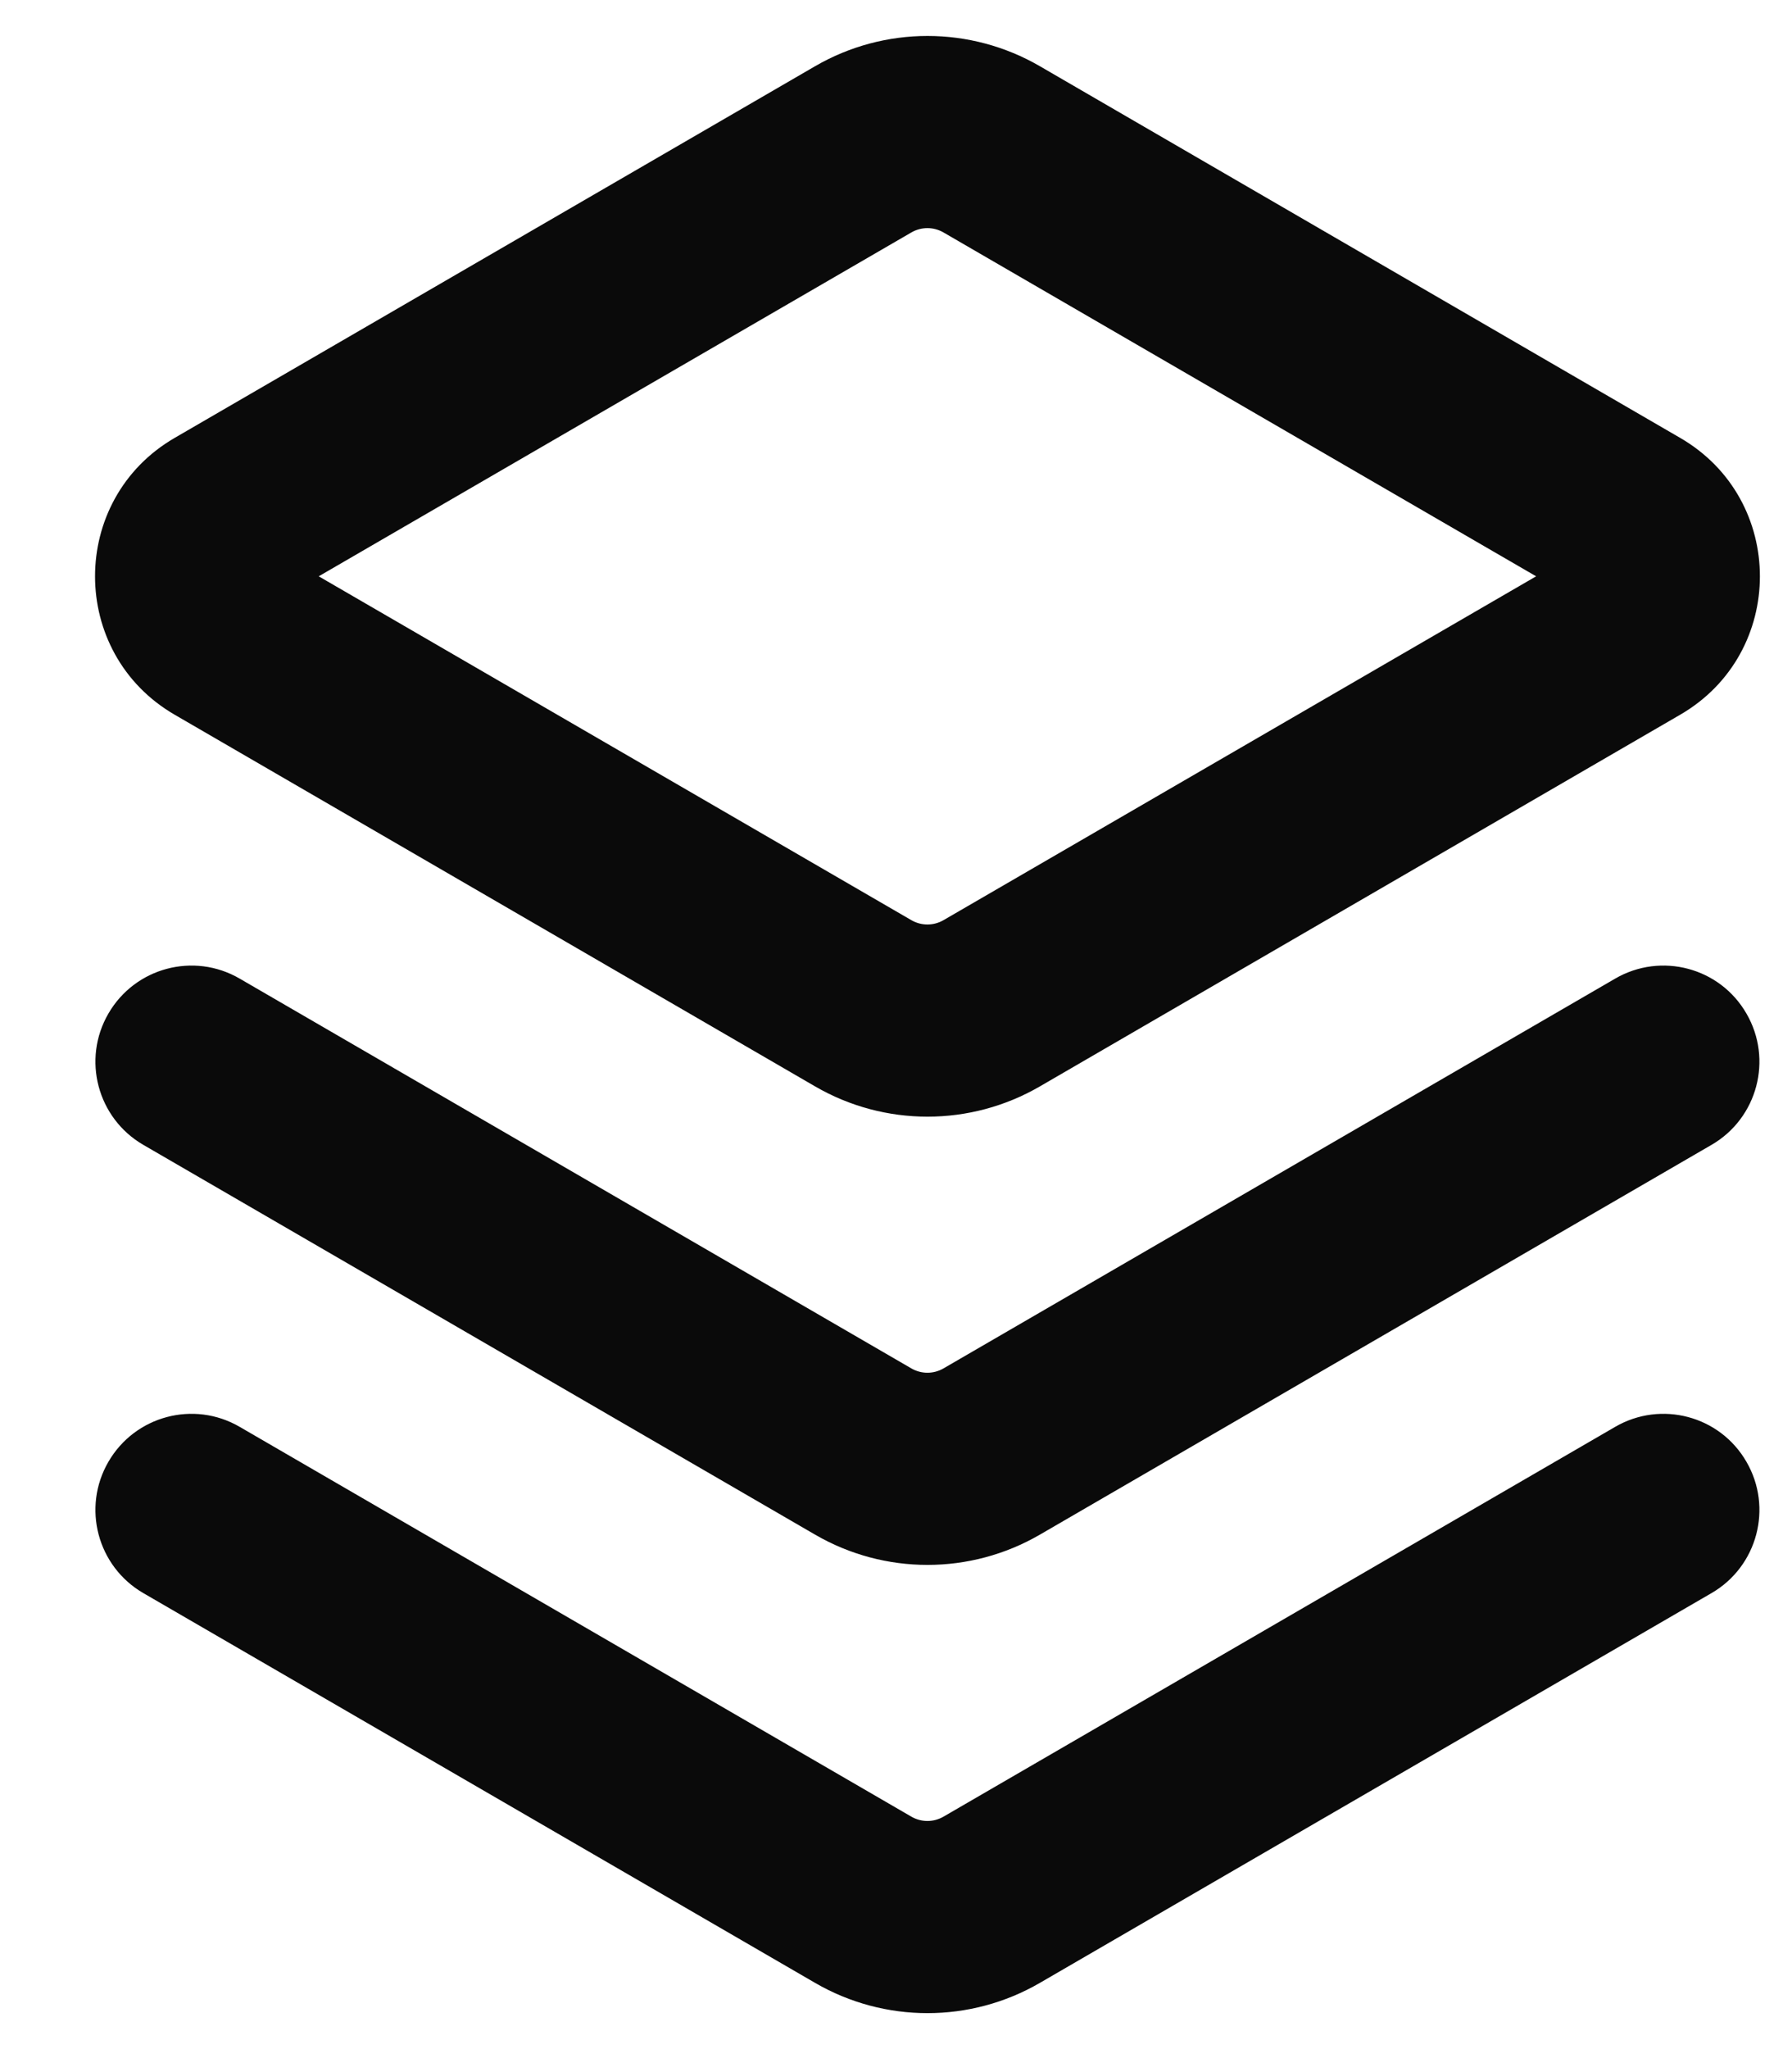 <svg width="14" height="16" viewBox="0 0 14 16" fill="none" xmlns="http://www.w3.org/2000/svg">
<path fill-rule="evenodd" clip-rule="evenodd" d="M6.368 0.517C6.911 0.202 7.581 0.202 8.124 0.517L13.126 3.419C13.957 3.9 13.957 5.1 13.126 5.581L8.124 8.483C7.581 8.798 6.911 8.798 6.368 8.483L1.365 5.581C0.535 5.1 0.535 3.9 1.365 3.419L6.368 0.517ZM7.371 1.815C7.293 1.77 7.198 1.77 7.12 1.815L2.49 4.5L7.12 7.185C7.198 7.23 7.293 7.23 7.371 7.185L12.001 4.5L7.371 1.815ZM0.847 7.914C1.055 7.555 1.514 7.433 1.872 7.641L7.12 10.685C7.198 10.73 7.293 10.73 7.371 10.685L12.619 7.641C12.978 7.433 13.437 7.555 13.644 7.914C13.852 8.272 13.73 8.731 13.372 8.939L8.124 11.983C7.581 12.298 6.911 12.298 6.368 11.983L1.119 8.939C0.761 8.731 0.639 8.272 0.847 7.914ZM0.847 11.414C1.055 11.055 1.514 10.933 1.872 11.141L7.12 14.185C7.198 14.23 7.293 14.23 7.371 14.185L12.619 11.141C12.978 10.933 13.437 11.055 13.644 11.414C13.852 11.772 13.73 12.231 13.372 12.439L8.124 15.483C7.581 15.798 6.911 15.798 6.368 15.483L1.119 12.439C0.761 12.231 0.639 11.772 0.847 11.414Z" fill="#0A0A0A"/>
</svg>
